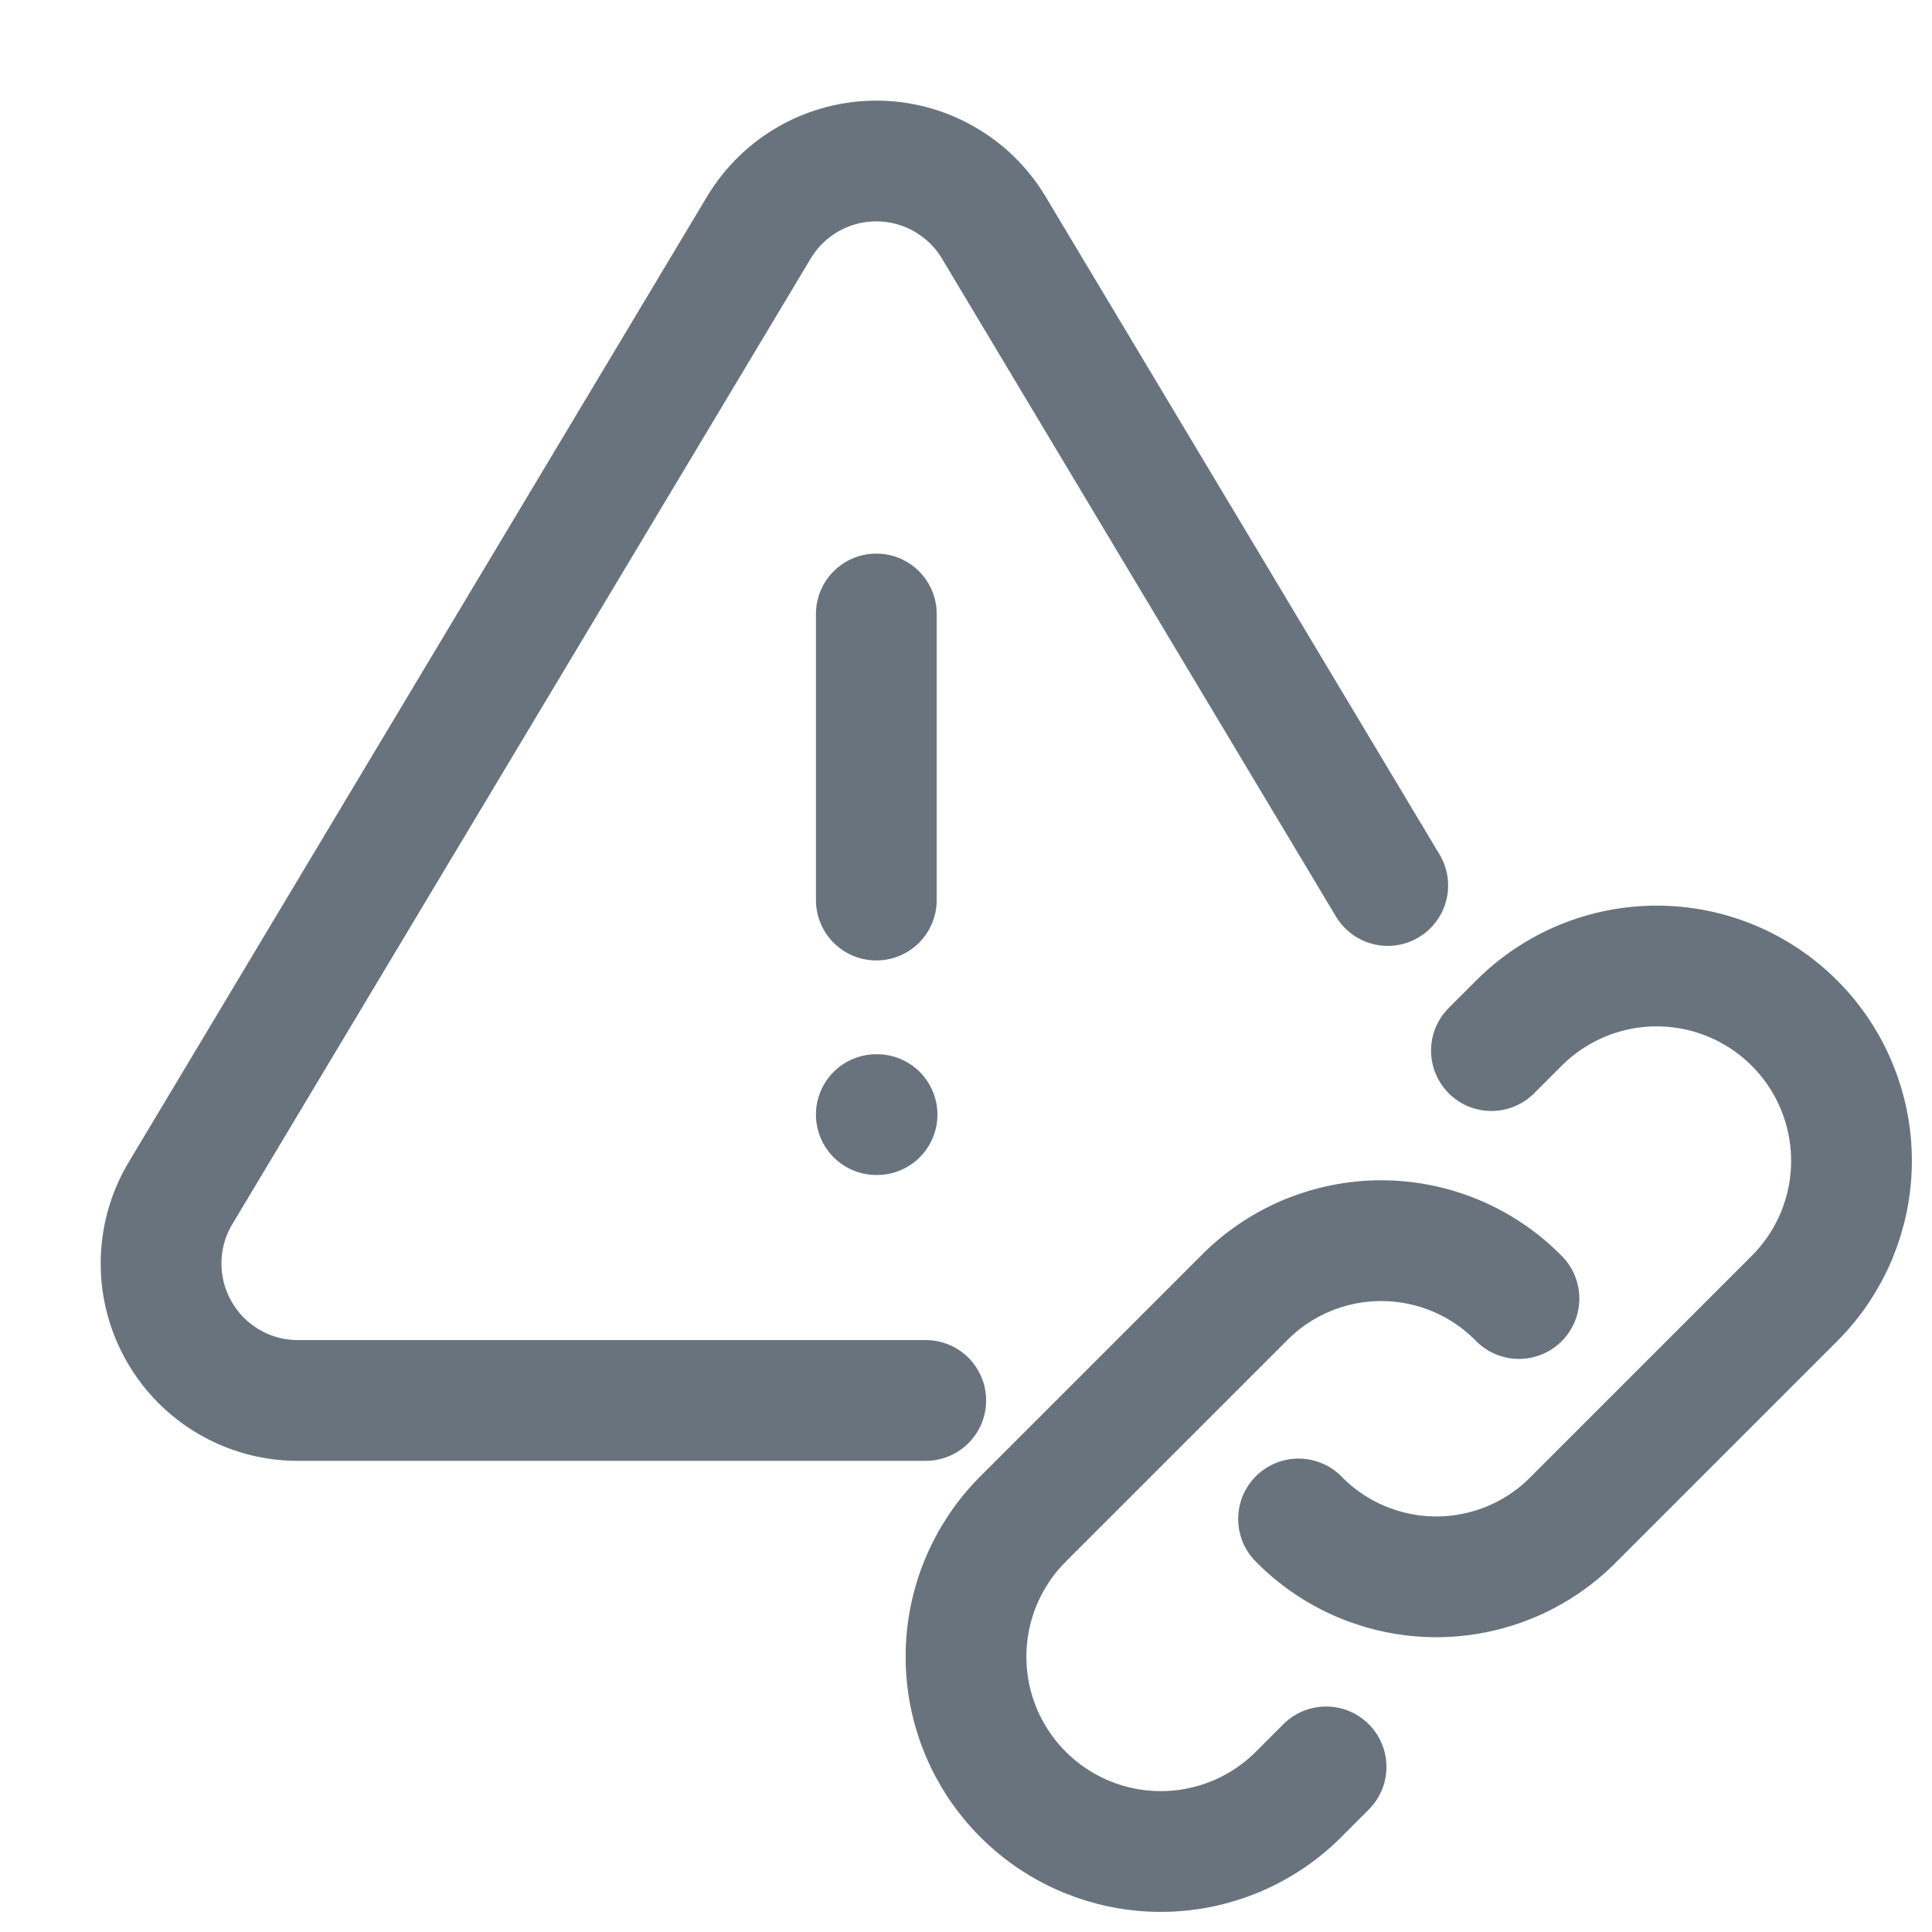 <svg xmlns="http://www.w3.org/2000/svg" width="24" height="24" fill="none" viewBox="0 0 24 24"><g clip-path="url(#clip0_7495_408)"><path stroke="#68737D" stroke-linecap="round" stroke-linejoin="round" stroke-width="1.5" d="M10.886 7.627V11.181"/><path stroke="#68737D" stroke-linecap="round" stroke-linejoin="round" stroke-width="1.5" d="M11.5 17.397H3.682C3.385 17.394 3.094 17.313 2.838 17.162C2.583 17.012 2.371 16.797 2.224 16.538C2.077 16.28 2 15.989 2.001 15.692C2.001 15.395 2.08 15.103 2.228 14.846L9.431 2.82C9.583 2.57 9.796 2.362 10.051 2.219C10.306 2.075 10.593 2 10.886 2C11.178 2 11.466 2.075 11.72 2.219C11.975 2.362 12.189 2.569 12.34 2.819L17.239 11"/><path stroke="#68737D" stroke-linecap="round" stroke-linejoin="round" stroke-width="1.5" d="M10.886 13.846H10.895"/><path stroke="#68737D" stroke-linecap="round" stroke-linejoin="round" stroke-width="1.5" d="M16.131 18.869C16.354 19.097 16.62 19.277 16.914 19.401C17.208 19.524 17.523 19.588 17.842 19.588C18.161 19.588 18.476 19.524 18.77 19.401C19.064 19.277 19.33 19.097 19.553 18.869L22.291 16.131C22.745 15.677 23 15.062 23 14.42C23 13.778 22.745 13.163 22.291 12.709C21.837 12.255 21.222 12 20.58 12C19.938 12 19.323 12.255 18.869 12.709L18.527 13.051M18.869 16.131C18.646 15.903 18.38 15.723 18.086 15.599C17.792 15.476 17.477 15.412 17.158 15.412C16.839 15.412 16.524 15.476 16.23 15.599C15.936 15.723 15.67 15.903 15.447 16.131L12.709 18.869C12.255 19.323 12 19.938 12 20.58C12 21.222 12.255 21.837 12.709 22.291C13.163 22.745 13.778 23 14.42 23C15.062 23 15.677 22.745 16.131 22.291L16.473 21.949"/></g><defs><clipPath id="clip0_7495_408"><rect width="24" height="24" fill="#fff"/></clipPath></defs></svg>